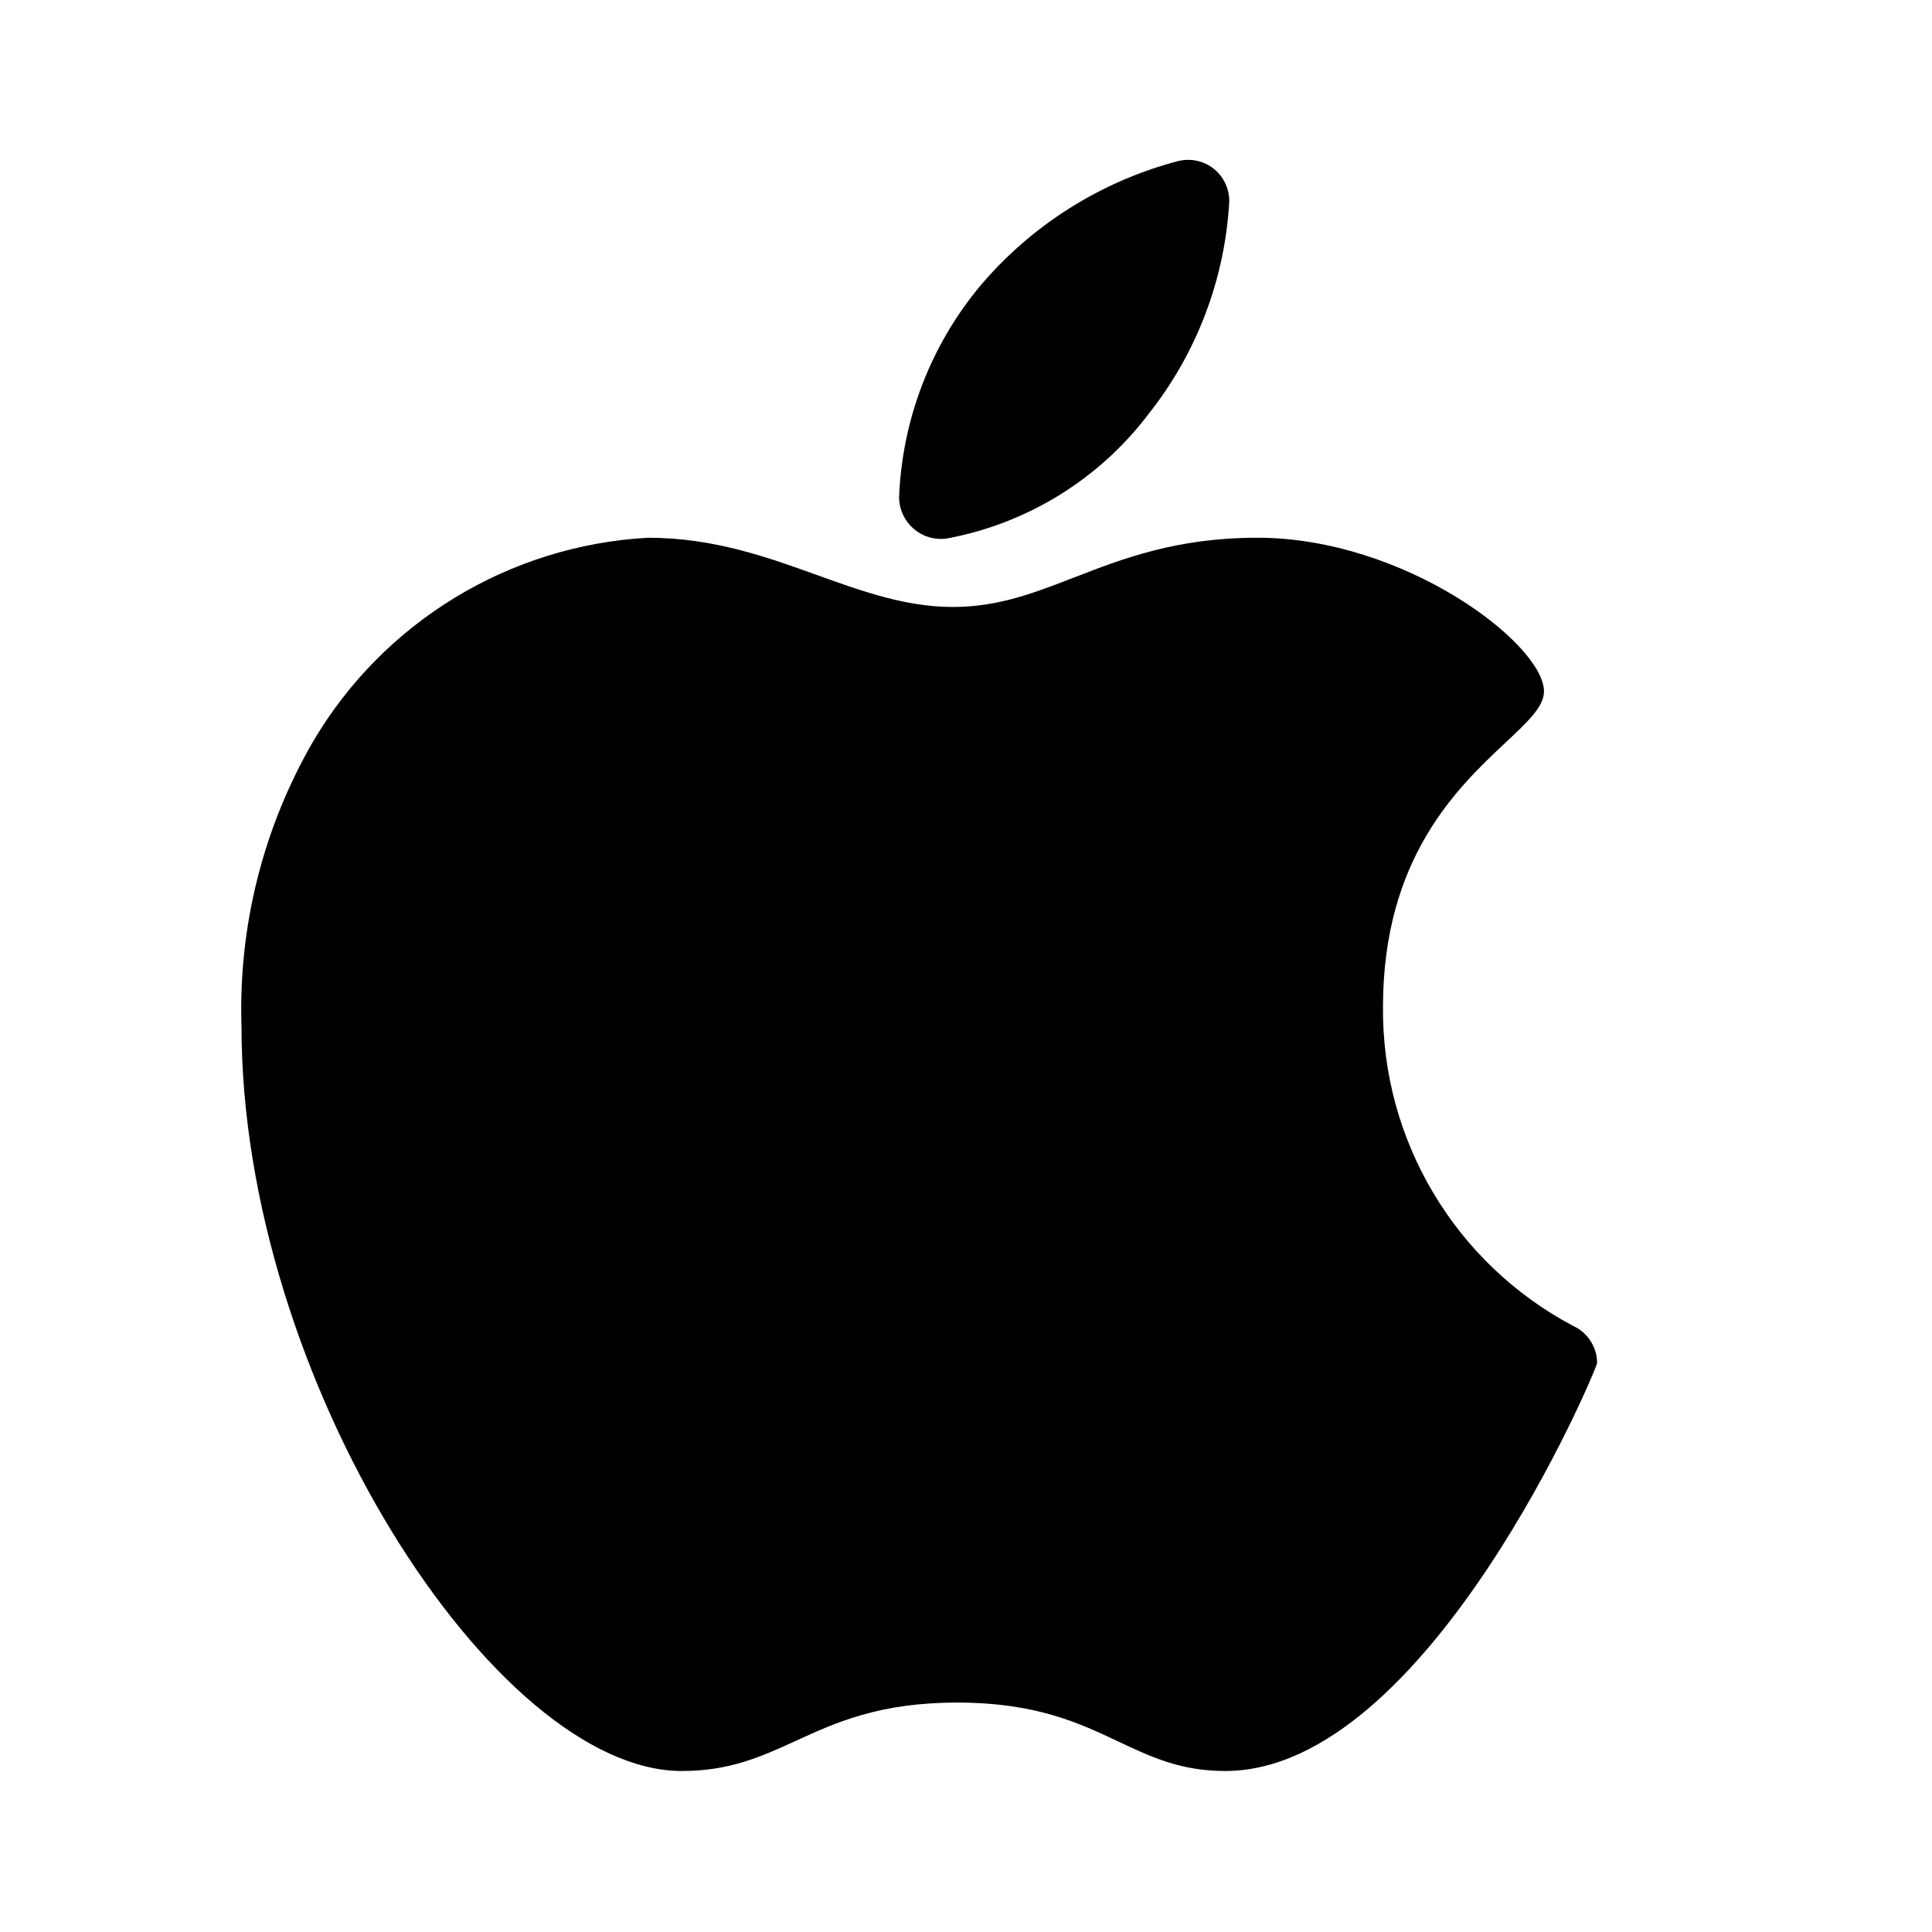<?xml version="1.0" encoding="UTF-8" standalone="no"?><svg width='24' height='24' viewBox='0 0 24 24' fill='none' xmlns='http://www.w3.org/2000/svg'>
<path fill-rule='evenodd' clip-rule='evenodd' d='M11.346 6.565C11.459 6.665 11.61 6.71 11.759 6.69C12.761 6.505 13.656 5.952 14.27 5.14C14.866 4.387 15.215 3.469 15.27 2.51C15.274 2.351 15.204 2.199 15.081 2.099C14.957 1.999 14.794 1.963 14.639 2C13.675 2.252 12.812 2.797 12.169 3.56C11.559 4.297 11.208 5.214 11.169 6.17C11.168 6.321 11.232 6.465 11.346 6.565ZM18.702 9.225C18.11 9.781 17.18 10.654 17.18 12.51C17.166 14.167 18.076 15.694 19.54 16.47C19.721 16.552 19.838 16.731 19.84 16.93C19.84 17 17.739 22 15.22 22C14.668 22 14.3 21.826 13.897 21.636C13.409 21.405 12.87 21.15 11.889 21.15C10.923 21.15 10.382 21.398 9.885 21.626C9.46 21.82 9.068 22 8.47 22C6.15 22 3 17.14 3 12.75C2.96 11.51 3.268 10.284 3.89 9.21C4.766 7.724 6.327 6.775 8.05 6.68C8.861 6.68 9.526 6.919 10.154 7.145C10.718 7.348 11.253 7.54 11.839 7.54C12.399 7.54 12.851 7.365 13.347 7.172C13.949 6.939 14.616 6.68 15.62 6.68C17.45 6.68 19.18 8 19.18 8.59C19.18 8.777 18.978 8.967 18.702 9.225Z' fill='black'/>
</svg>
